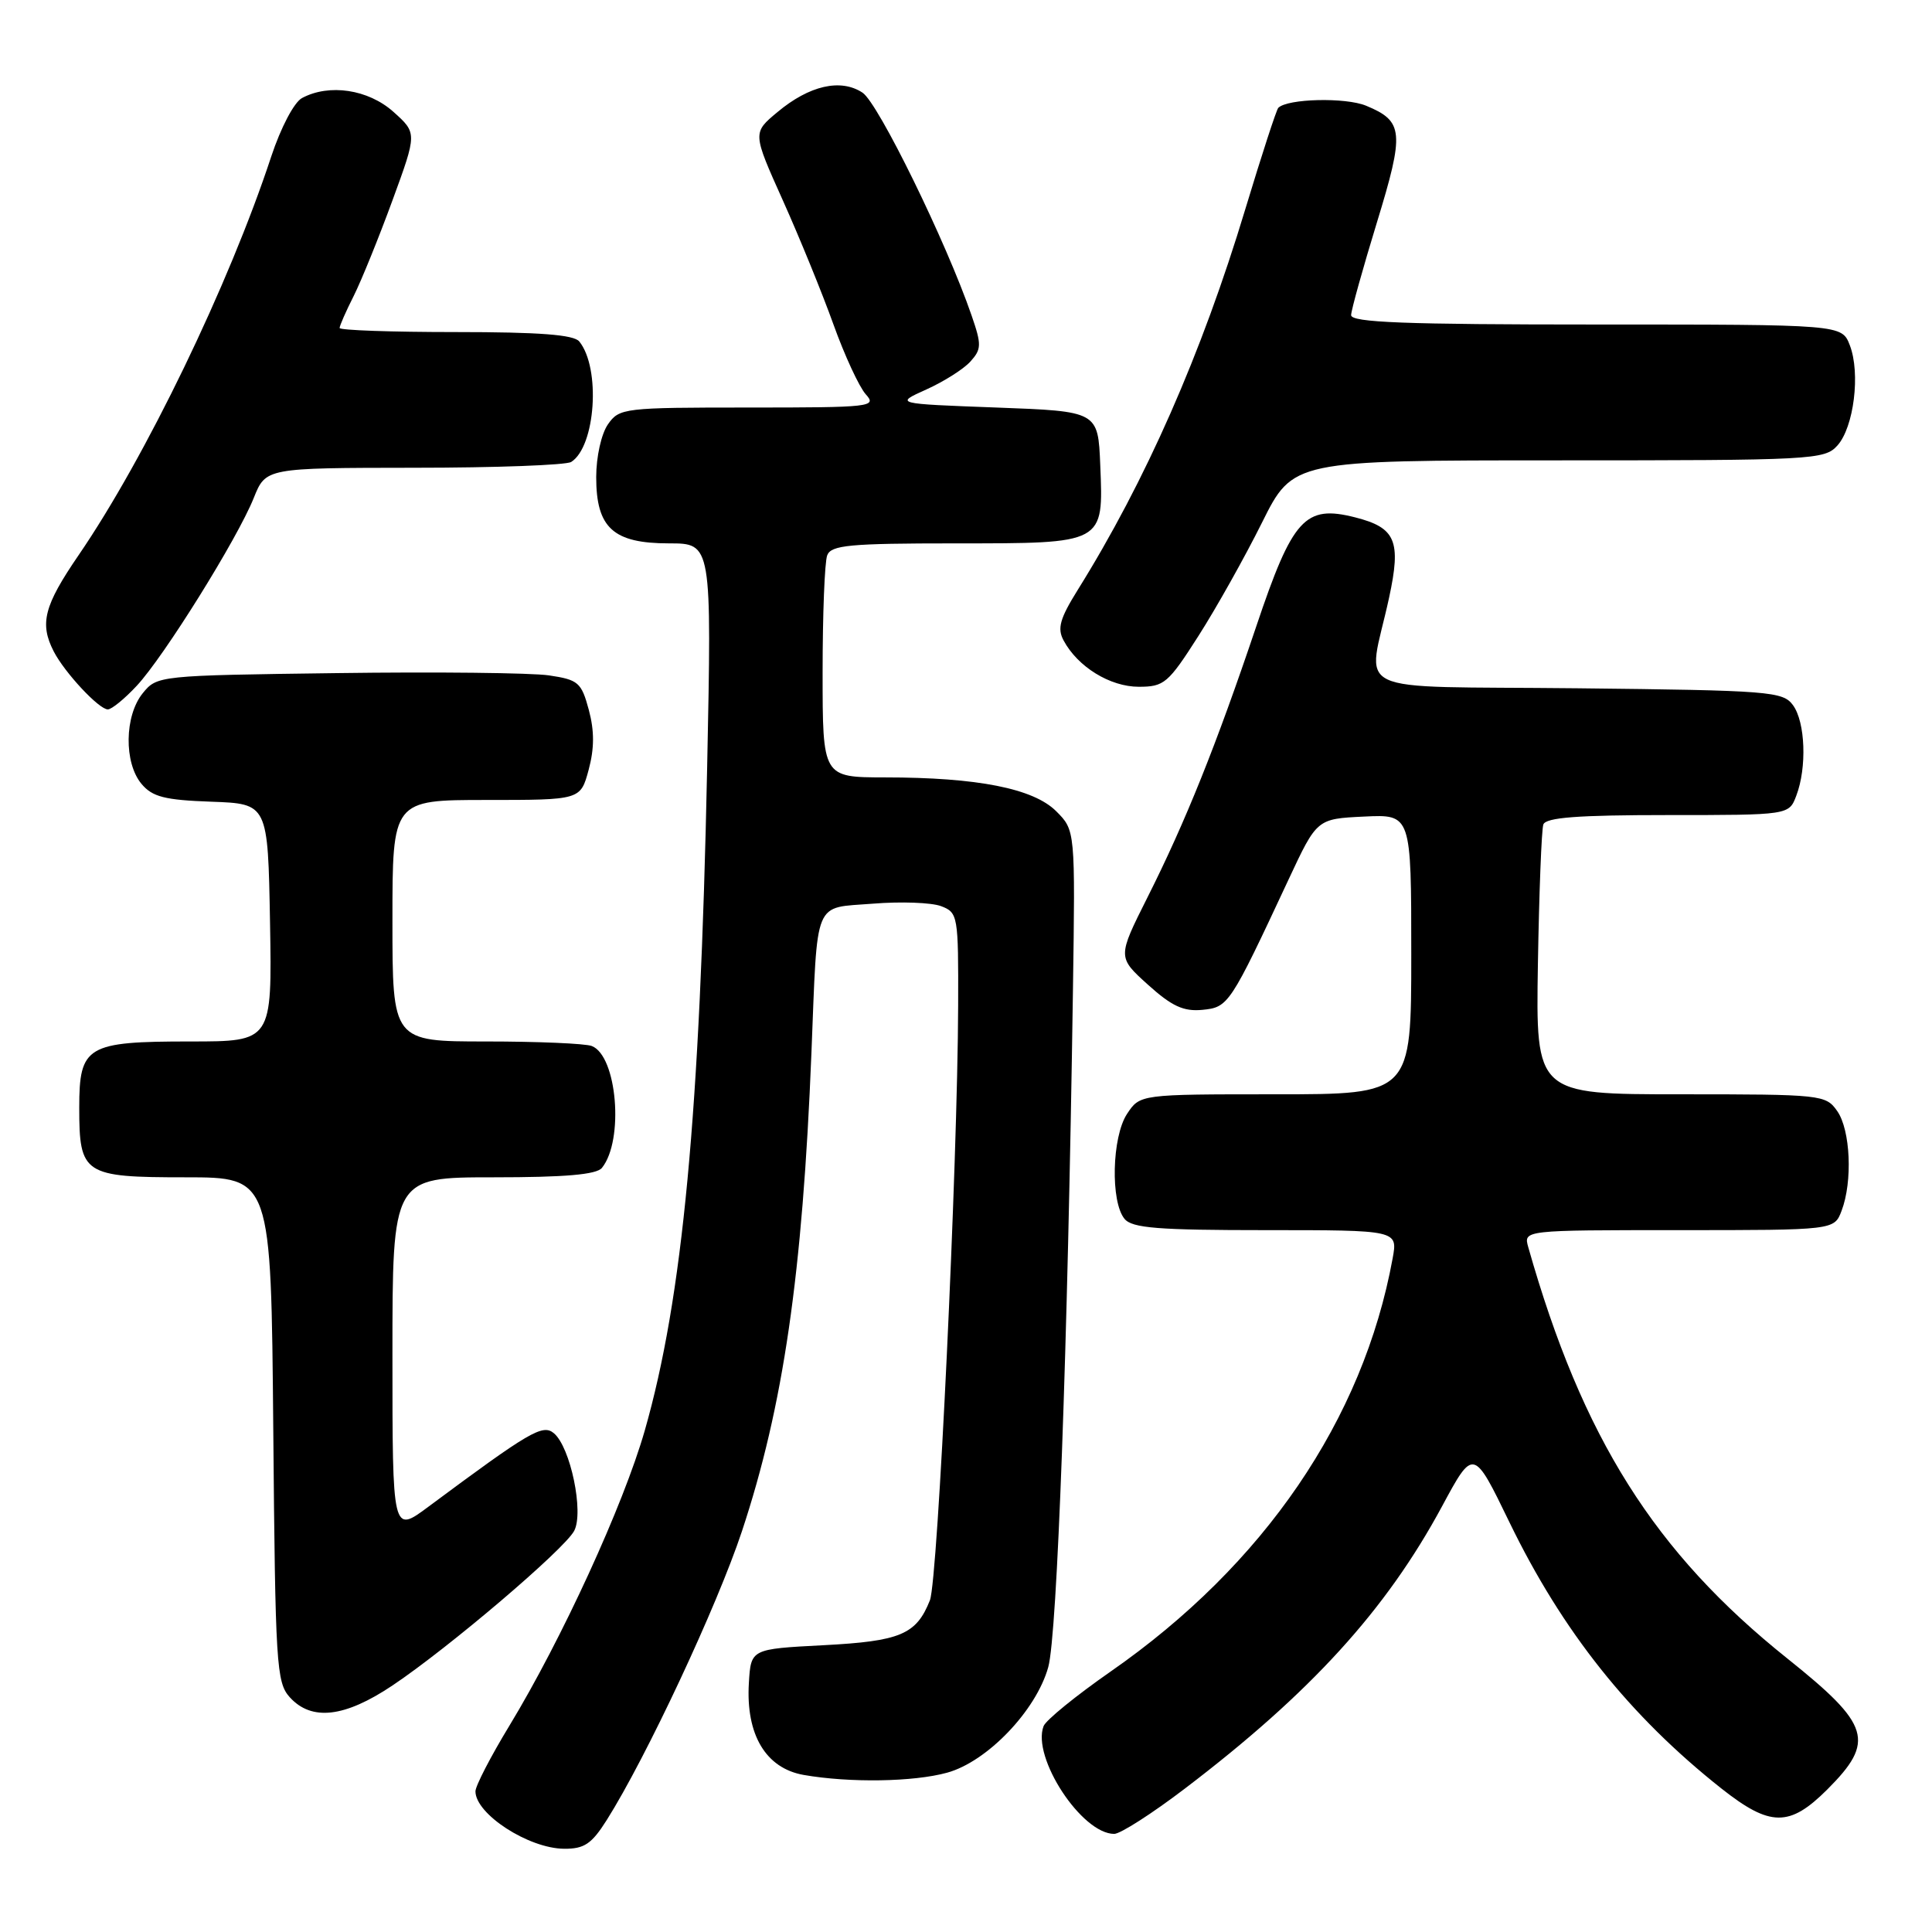 <?xml version="1.0" encoding="UTF-8" standalone="no"?>
<!DOCTYPE svg PUBLIC "-//W3C//DTD SVG 1.1//EN" "http://www.w3.org/Graphics/SVG/1.1/DTD/svg11.dtd" >
<svg xmlns="http://www.w3.org/2000/svg" xmlns:xlink="http://www.w3.org/1999/xlink" version="1.1" viewBox="0 0 256 256">
 <g >
 <path fill="currentColor"
d=" M 80.40 241.16 C 85.63 232.87 95.03 212.79 98.31 202.90 C 103.80 186.33 106.34 168.88 107.52 139.50 C 108.35 118.79 107.70 120.38 115.68 119.74 C 119.37 119.44 123.43 119.59 124.70 120.07 C 126.93 120.92 127.00 121.31 126.96 133.23 C 126.89 154.35 124.27 209.38 123.22 212.04 C 121.42 216.58 119.31 217.47 109.10 218.00 C 99.50 218.50 99.50 218.50 99.23 223.00 C 98.81 229.85 101.47 234.31 106.50 235.19 C 112.58 236.25 121.04 236.12 125.50 234.89 C 130.81 233.43 137.30 226.66 138.90 220.90 C 140.09 216.63 141.47 178.83 142.17 131.26 C 142.48 110.02 142.48 110.02 139.95 107.49 C 136.93 104.48 129.53 103.01 117.25 103.01 C 109.00 103.00 109.00 103.00 109.00 89.08 C 109.00 81.43 109.27 74.45 109.61 73.58 C 110.13 72.23 112.57 72.00 126.54 72.00 C 146.40 72.00 146.22 72.10 145.79 61.64 C 145.50 54.50 145.50 54.50 132.02 54.00 C 118.54 53.50 118.54 53.50 122.74 51.61 C 125.05 50.57 127.68 48.91 128.58 47.91 C 130.06 46.27 130.08 45.68 128.74 41.80 C 125.39 32.07 116.38 13.66 114.29 12.28 C 111.40 10.37 107.24 11.32 103.02 14.85 C 99.71 17.60 99.71 17.60 103.73 26.55 C 105.94 31.47 108.96 38.87 110.44 43.00 C 111.92 47.12 113.85 51.28 114.72 52.25 C 116.23 53.91 115.45 54.00 99.21 54.00 C 82.68 54.00 82.06 54.07 80.56 56.22 C 79.68 57.48 79.00 60.52 79.00 63.22 C 79.00 69.95 81.25 72.00 88.65 72.00 C 94.31 72.00 94.31 72.00 93.70 101.75 C 92.76 147.58 90.46 171.99 85.43 189.57 C 82.60 199.44 74.44 217.22 67.50 228.66 C 65.02 232.74 63.00 236.65 63.00 237.36 C 63.00 240.37 70.03 244.93 74.74 244.97 C 77.42 244.99 78.39 244.34 80.40 241.16 Z  M 157.01 236.99 C 173.67 224.31 183.66 213.35 191.07 199.61 C 195.24 191.87 195.24 191.87 200.00 201.69 C 207.03 216.19 215.93 227.36 228.10 236.99 C 234.56 242.09 237.12 242.11 242.12 237.12 C 248.51 230.73 247.85 228.57 236.87 219.79 C 219.22 205.69 209.67 190.53 202.50 165.25 C 201.87 163.00 201.87 163.00 222.46 163.00 C 243.05 163.00 243.05 163.00 244.02 160.43 C 245.50 156.56 245.20 149.72 243.44 147.22 C 241.93 145.06 241.39 145.00 222.69 145.00 C 203.50 145.00 203.50 145.00 203.78 127.75 C 203.94 118.26 204.26 109.94 204.50 109.25 C 204.83 108.32 209.05 108.00 220.99 108.00 C 237.05 108.00 237.05 108.00 238.02 105.43 C 239.44 101.71 239.22 95.68 237.58 93.44 C 236.25 91.62 234.55 91.48 208.98 91.20 C 178.02 90.87 181.21 92.40 184.06 79.20 C 185.69 71.66 184.95 69.92 179.55 68.55 C 172.92 66.87 171.28 68.67 166.46 83.00 C 161.15 98.77 157.09 108.88 152.04 118.92 C 148.07 126.83 148.07 126.83 152.10 130.47 C 155.27 133.33 156.82 134.05 159.32 133.81 C 162.78 133.47 162.97 133.18 170.76 116.50 C 174.50 108.50 174.50 108.50 180.75 108.20 C 187.00 107.90 187.00 107.90 187.00 126.45 C 187.00 145.00 187.00 145.00 169.02 145.00 C 151.05 145.00 151.05 145.00 149.33 147.61 C 147.33 150.67 147.13 159.25 149.01 161.51 C 150.02 162.73 153.45 163.00 167.73 163.00 C 185.22 163.00 185.22 163.00 184.53 166.75 C 180.62 188.12 167.50 207.34 147.16 221.49 C 142.58 224.68 138.58 227.93 138.28 228.72 C 136.69 232.86 143.33 243.00 147.64 243.00 C 148.45 243.00 152.67 240.30 157.01 236.99 Z  M 52.01 223.33 C 59.45 218.35 74.75 205.33 76.08 202.85 C 77.39 200.39 75.59 191.73 73.38 189.90 C 71.90 188.67 70.18 189.68 56.75 199.66 C 52.00 203.19 52.00 203.19 52.00 179.59 C 52.00 156.00 52.00 156.00 65.38 156.00 C 74.88 156.00 79.05 155.64 79.76 154.75 C 82.71 151.09 81.77 139.89 78.41 138.60 C 77.54 138.27 71.25 138.00 64.42 138.00 C 52.00 138.00 52.00 138.00 52.00 122.00 C 52.00 106.00 52.00 106.00 64.46 106.00 C 76.92 106.00 76.92 106.00 78.00 102.00 C 78.76 99.17 78.77 96.85 78.02 94.06 C 77.04 90.42 76.63 90.07 72.73 89.49 C 70.40 89.15 57.77 89.01 44.66 89.19 C 20.99 89.50 20.81 89.52 18.91 91.86 C 16.49 94.85 16.41 101.07 18.75 103.87 C 20.19 105.59 21.82 106.01 28.00 106.23 C 35.50 106.50 35.50 106.50 35.78 122.25 C 36.05 138.00 36.05 138.00 25.22 138.00 C 11.48 138.00 10.50 138.58 10.50 146.77 C 10.50 155.62 11.08 156.00 24.58 156.00 C 35.92 156.00 35.92 156.00 36.21 189.40 C 36.48 220.61 36.62 222.93 38.40 224.90 C 41.29 228.08 45.67 227.58 52.01 223.33 Z  M 18.11 90.88 C 21.72 87.02 31.46 71.38 33.62 65.99 C 35.22 62.00 35.22 62.00 54.86 61.98 C 65.66 61.98 75.03 61.63 75.69 61.21 C 78.92 59.16 79.62 48.78 76.76 45.25 C 76.04 44.35 71.47 44.00 60.38 44.00 C 51.92 44.00 45.00 43.76 45.00 43.46 C 45.00 43.16 45.84 41.25 46.87 39.21 C 47.89 37.17 50.20 31.48 52.00 26.56 C 55.27 17.63 55.27 17.63 52.12 14.81 C 48.79 11.84 43.62 11.06 40.02 12.99 C 38.97 13.55 37.21 16.90 35.94 20.74 C 30.36 37.69 19.27 60.64 10.41 73.57 C 5.83 80.26 5.22 82.62 7.12 86.32 C 8.57 89.13 13.11 94.00 14.29 94.00 C 14.79 94.00 16.51 92.60 18.11 90.88 Z  M 158.81 84.25 C 161.18 80.54 164.96 73.79 167.22 69.25 C 171.33 61.00 171.33 61.00 206.51 61.00 C 240.18 61.00 241.77 60.92 243.46 59.04 C 245.65 56.62 246.54 49.45 245.11 45.75 C 244.05 43.00 244.05 43.00 211.52 43.00 C 186.15 43.00 179.01 42.73 179.03 41.75 C 179.05 41.06 180.59 35.55 182.44 29.50 C 186.12 17.48 185.99 16.07 181.02 14.01 C 178.30 12.88 170.60 13.06 169.38 14.29 C 169.13 14.54 167.17 20.57 165.01 27.71 C 159.24 46.85 151.78 63.79 142.79 78.19 C 140.44 81.97 140.07 83.27 140.93 84.86 C 142.80 88.36 147.09 91.00 150.89 91.00 C 154.26 91.00 154.79 90.55 158.81 84.25 Z "/>
</g>
</svg>